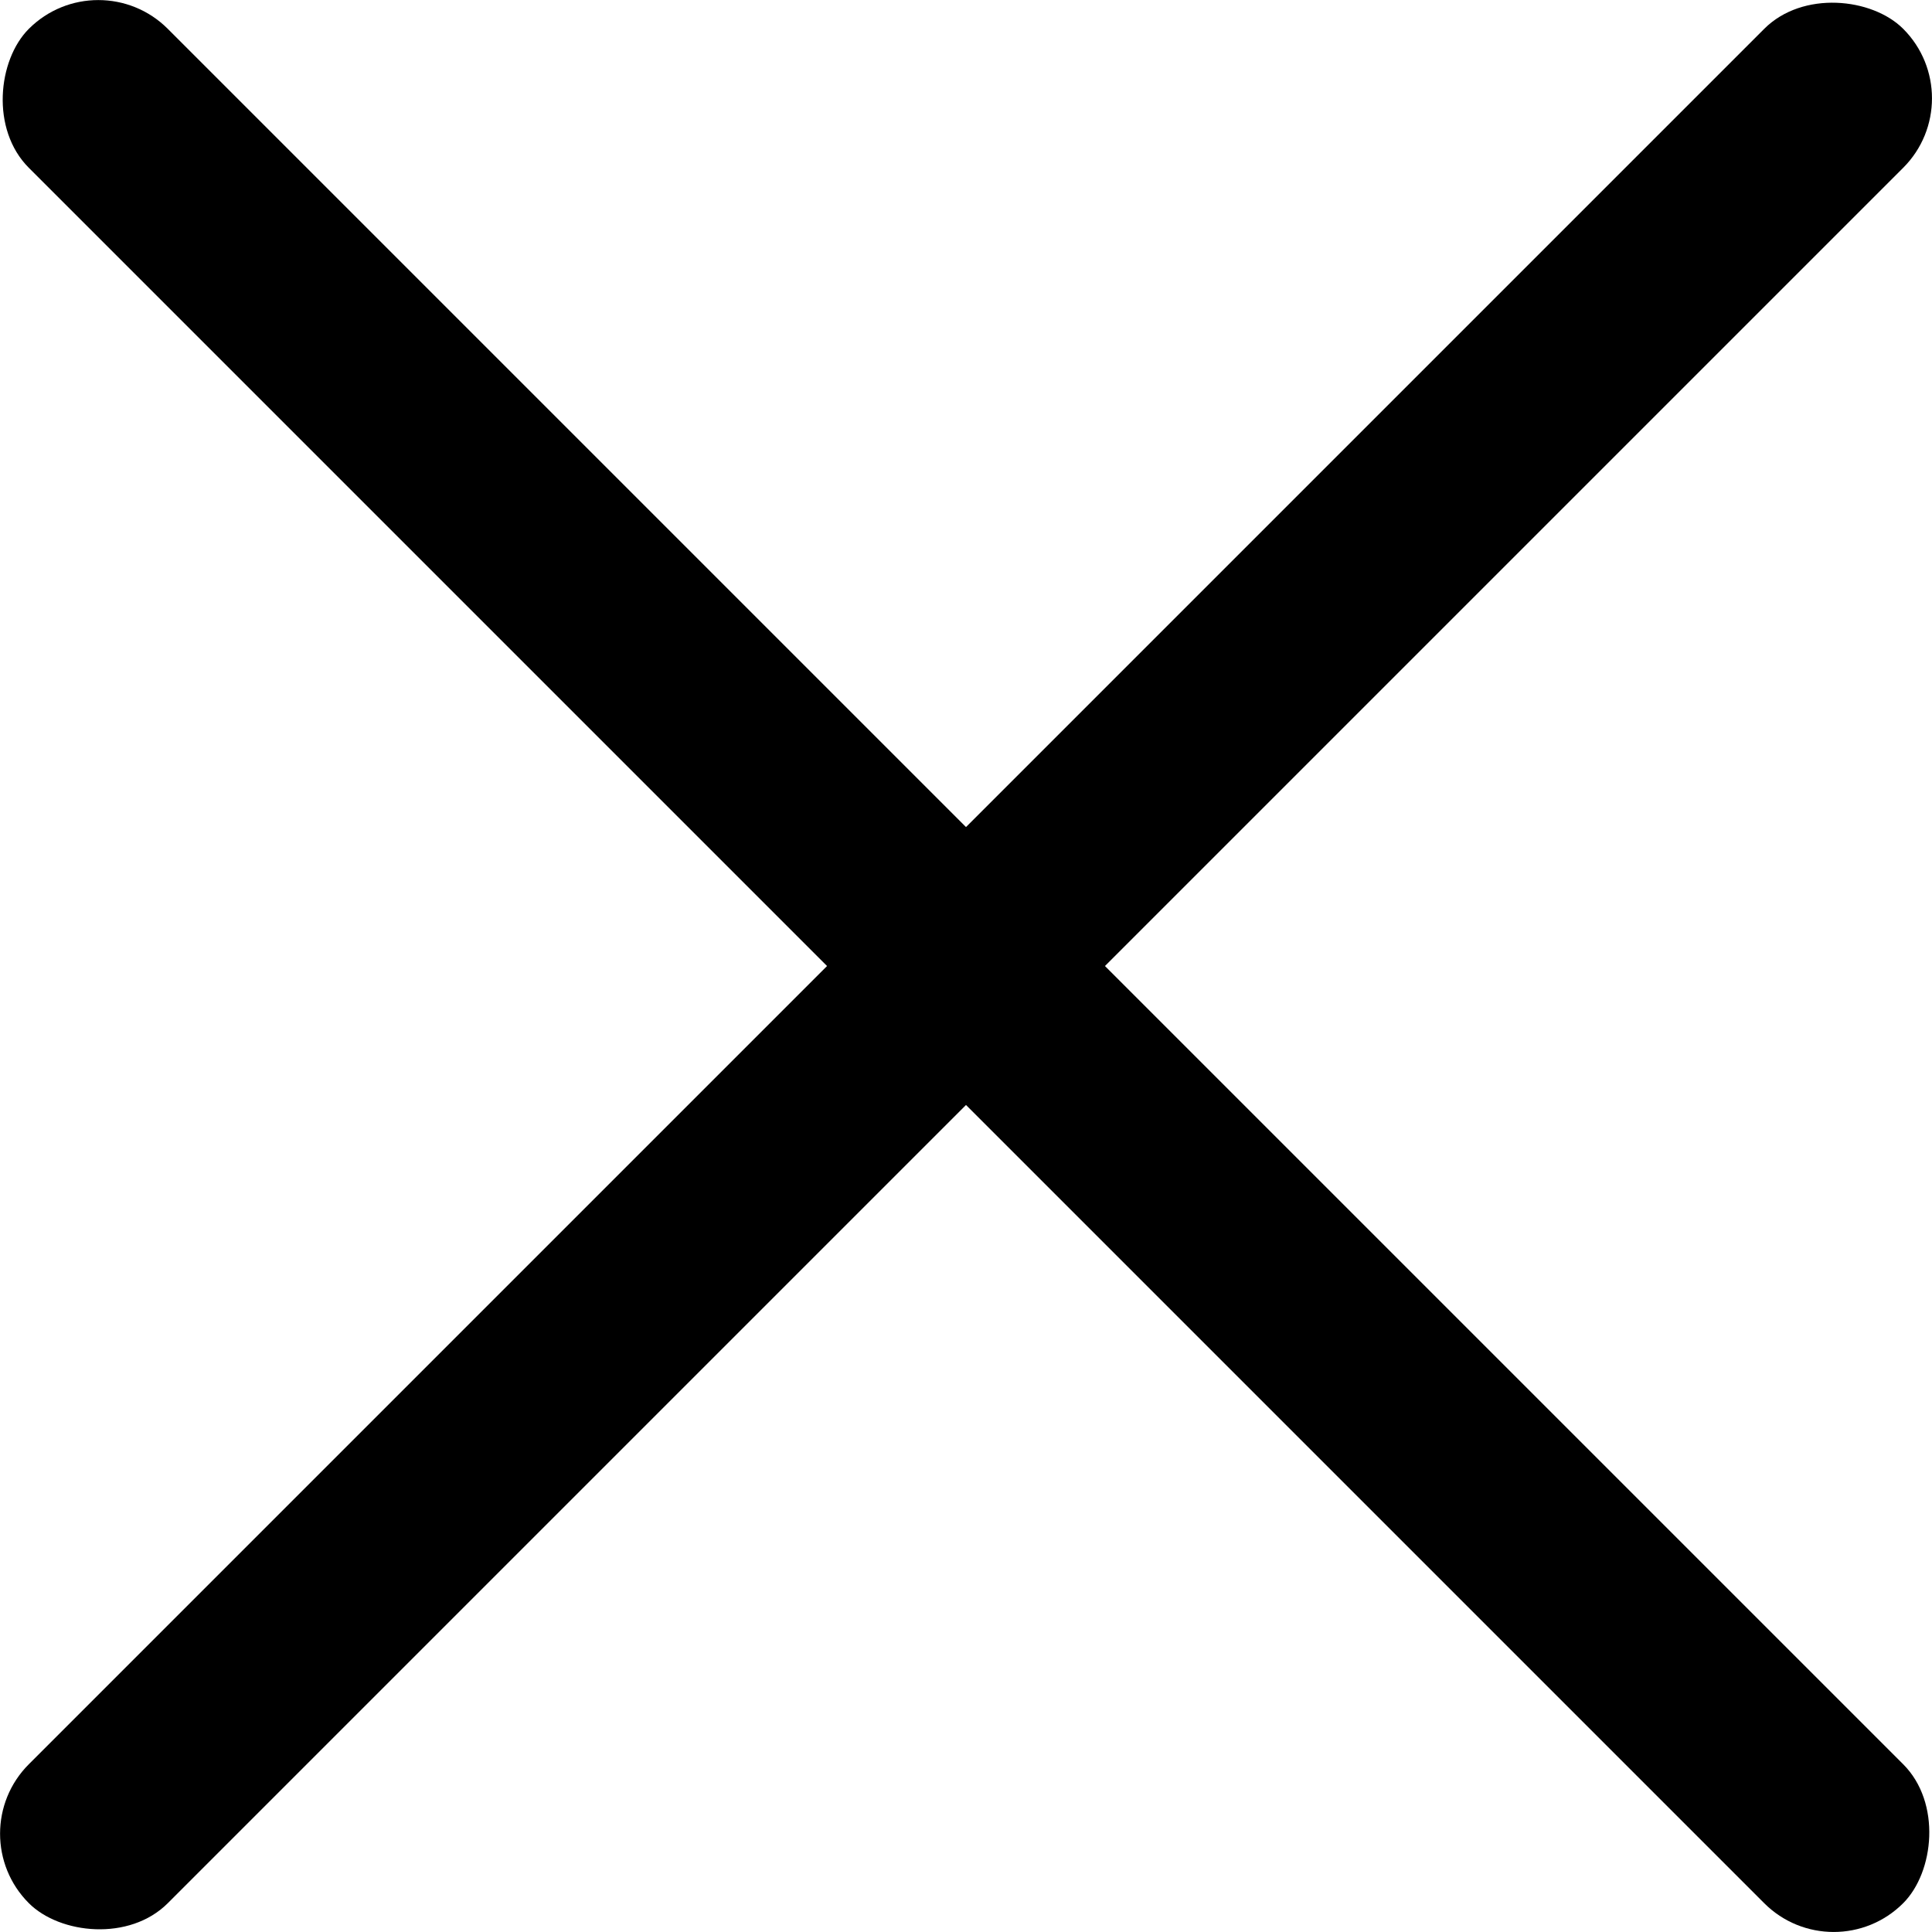 <svg id="Layer_1" data-name="Layer 1" xmlns="http://www.w3.org/2000/svg" viewBox="0 0 131.34 131.34"><title>kryds_sort</title><rect x="-24.43" y="58.99" width="180.2" height="13.36" rx="6.68" transform="translate(65.67 -27.2) rotate(45)"/><rect x="-24.43" y="58.99" width="180.2" height="13.36" rx="6.68" transform="translate(-27.2 65.67) rotate(-45)"/></svg>
